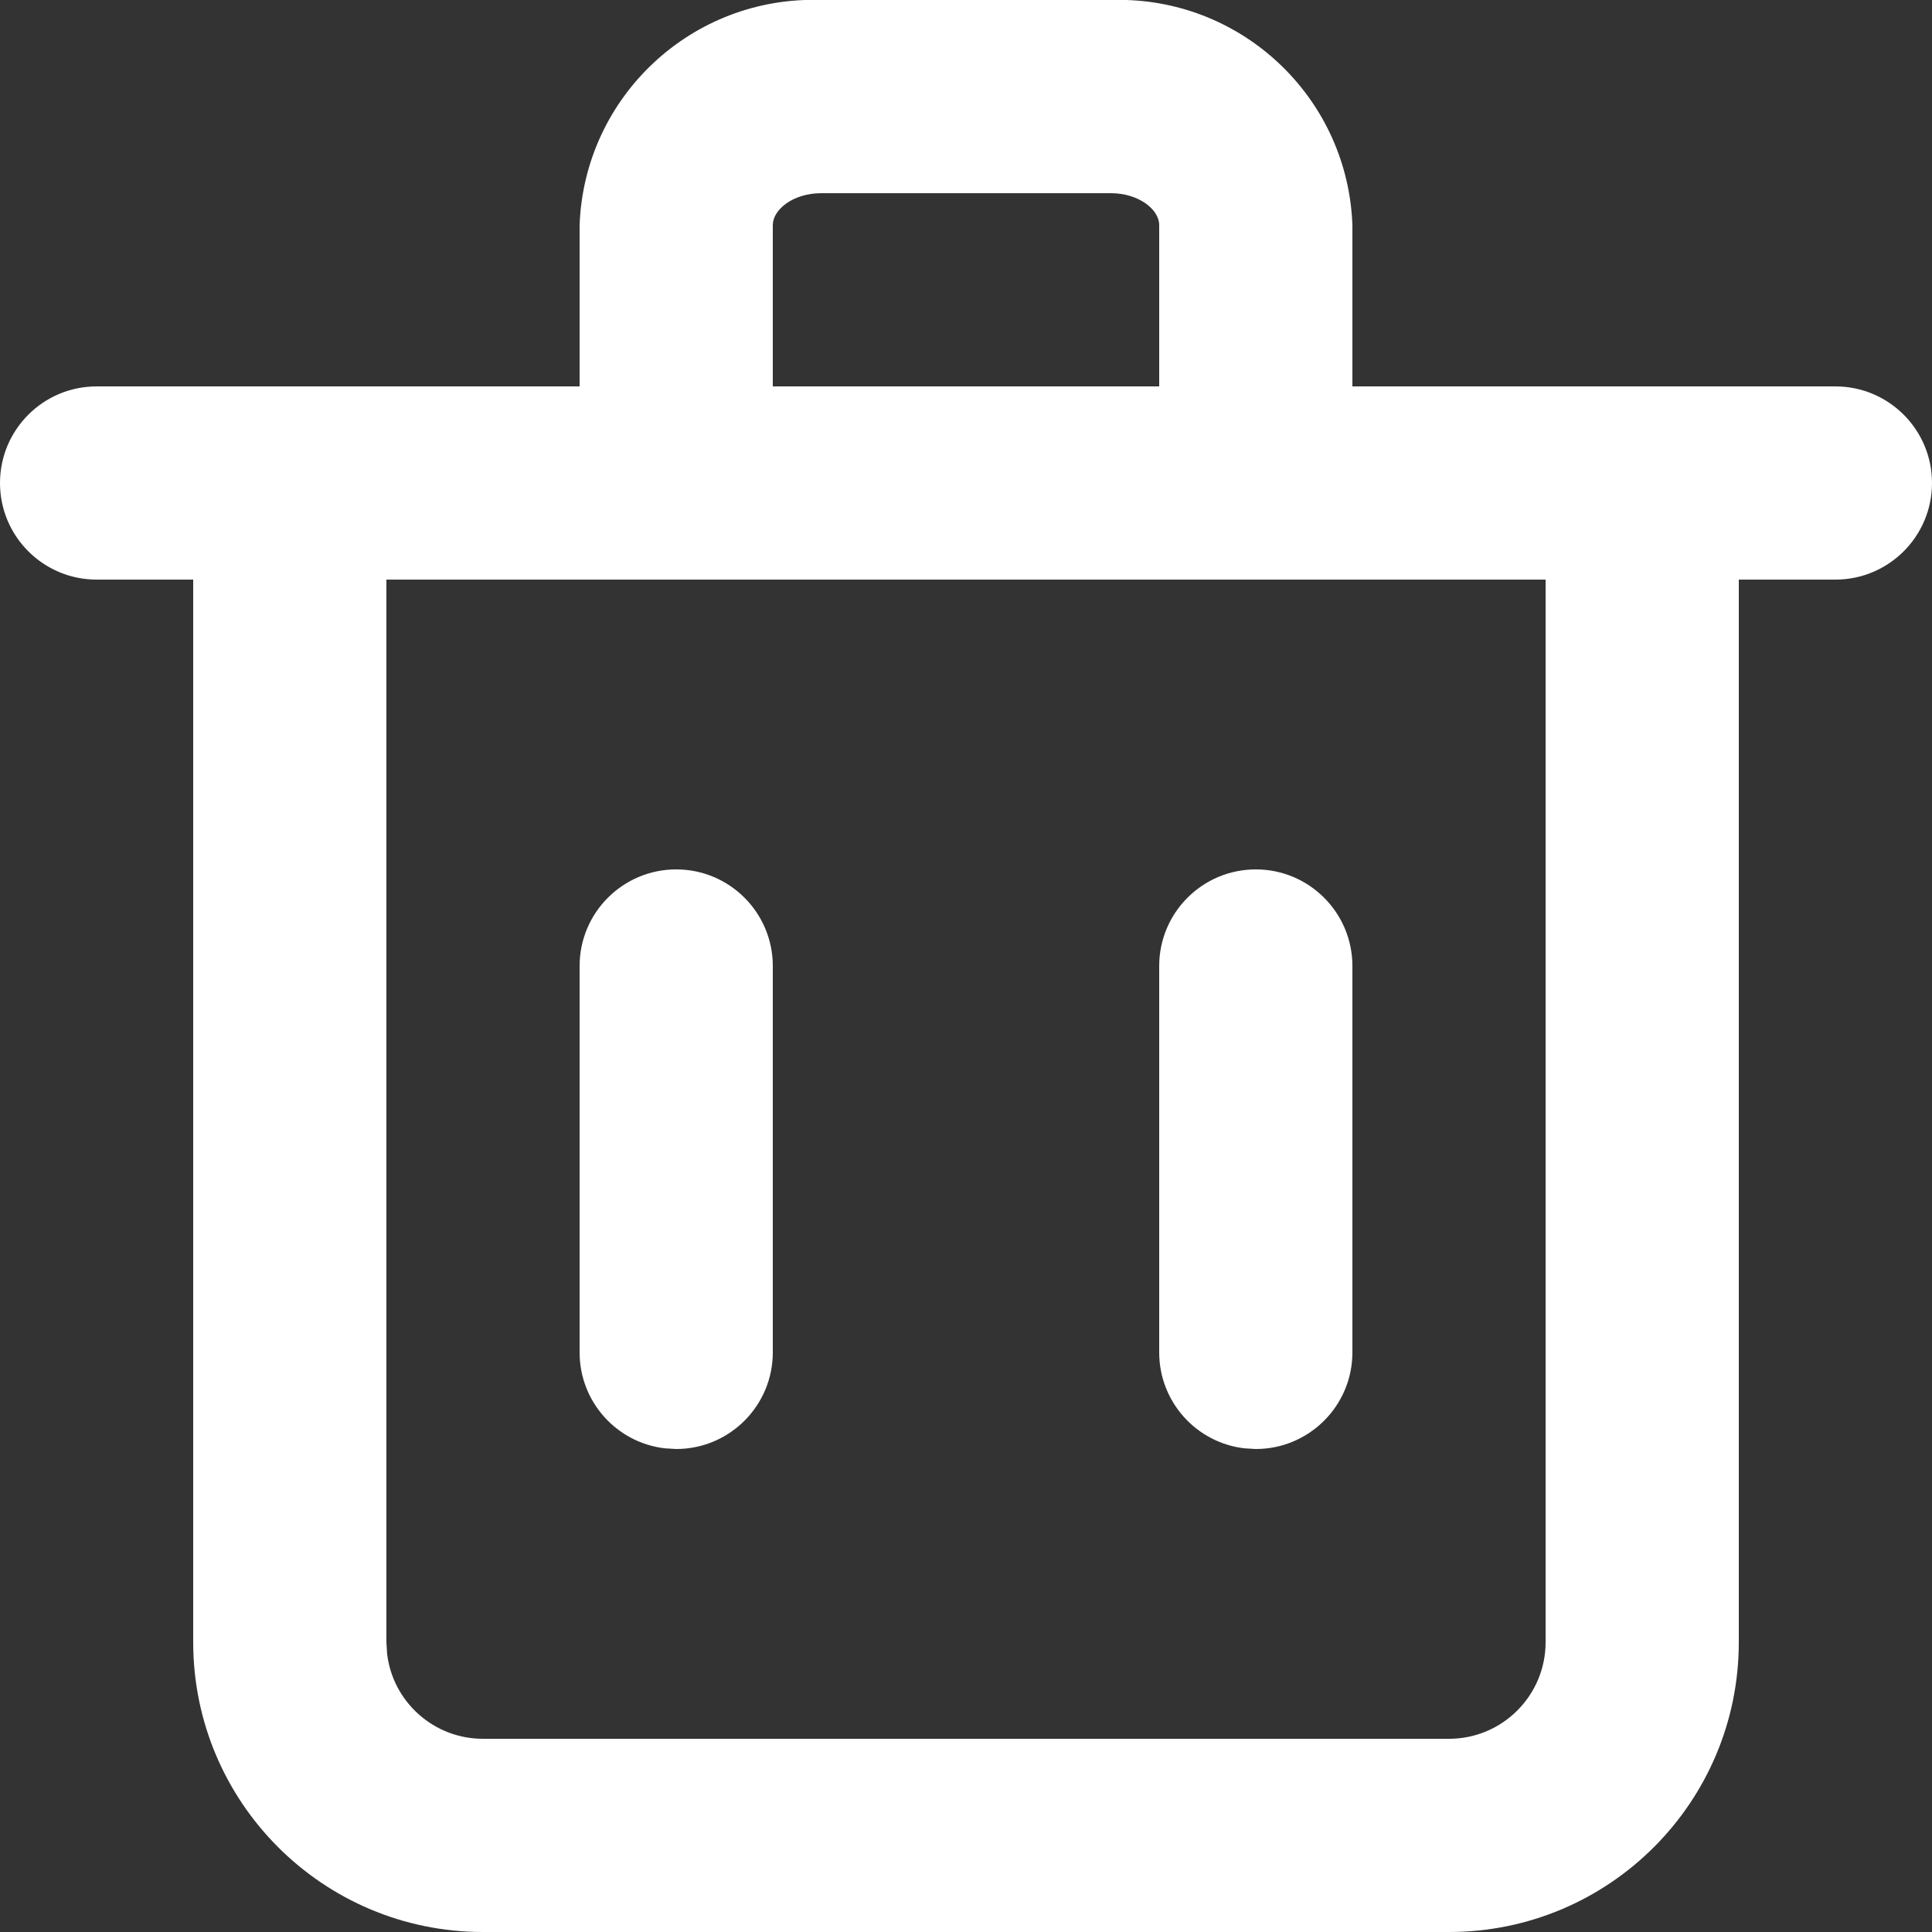 <?xml version="1.0" encoding="UTF-8"?>
<svg width="20px" height="20px" viewBox="0 0 20 20" version="1.1" xmlns="http://www.w3.org/2000/svg" xmlns:xlink="http://www.w3.org/1999/xlink">
    <rect x="0" y="0" width="20" height="20" fill="#333333" stroke="none"/>
    <title>Fill</title>
    <g id="Symbols" stroke="none" stroke-width="1" fill="none" fill-rule="evenodd">
        <g id="Icon/Trash-2/Line" transform="translate(-2, -2)" fill="white">
            <path d="M13.659,2 C14.921,2.039 15.953,3.05 16,4.33 L16,4.33 L16,6 L21,6 C21.552,6 22,6.448 22,7 C22,7.552 21.552,8 21,8 L21,8 L20,8 L20,19 C20,20.657 18.657,22 17,22 L17,22 L7,22 C5.343,22 4,20.657 4,19 L4,19 L4,8 L3,8 C2.448,8 2,7.552 2,7 C2,6.448 2.448,6 3,6 L3,6 L8,6 L8,4.33 C8.049,2.997 9.167,1.955 10.5,2 Z M18,8 L6,8 L6,19 L6,19 L6.007,19.117 C6.064,19.614 6.487,20 7,20 L7,20 L17,20 C17.552,20 18,19.552 18,19 L18,19 L18,8 Z M9,11 C9.552,11 10,11.448 10,12 L10,12 L10,16 C10,16.552 9.552,17 9,17 L9,17 L8.883,16.993 C8.386,16.936 8,16.513 8,16 L8,16 L8,12 C8,11.448 8.448,11 9,11 Z M15,11 C15.552,11 16,11.448 16,12 L16,12 L16,16 C16,16.552 15.552,17 15,17 L15,17 L14.883,16.993 C14.386,16.936 14,16.513 14,16 L14,16 L14,12 C14,11.448 14.448,11 15,11 Z M13.5,4 L10.5,4 C10.21,4 10,4.17 10,4.33 L10,4.33 L10,6 L14,6 L14,4.33 C14,4.17 13.79,4 13.5,4 L13.5,4 Z" id="Fill"></path>
        </g>
    </g>
</svg>